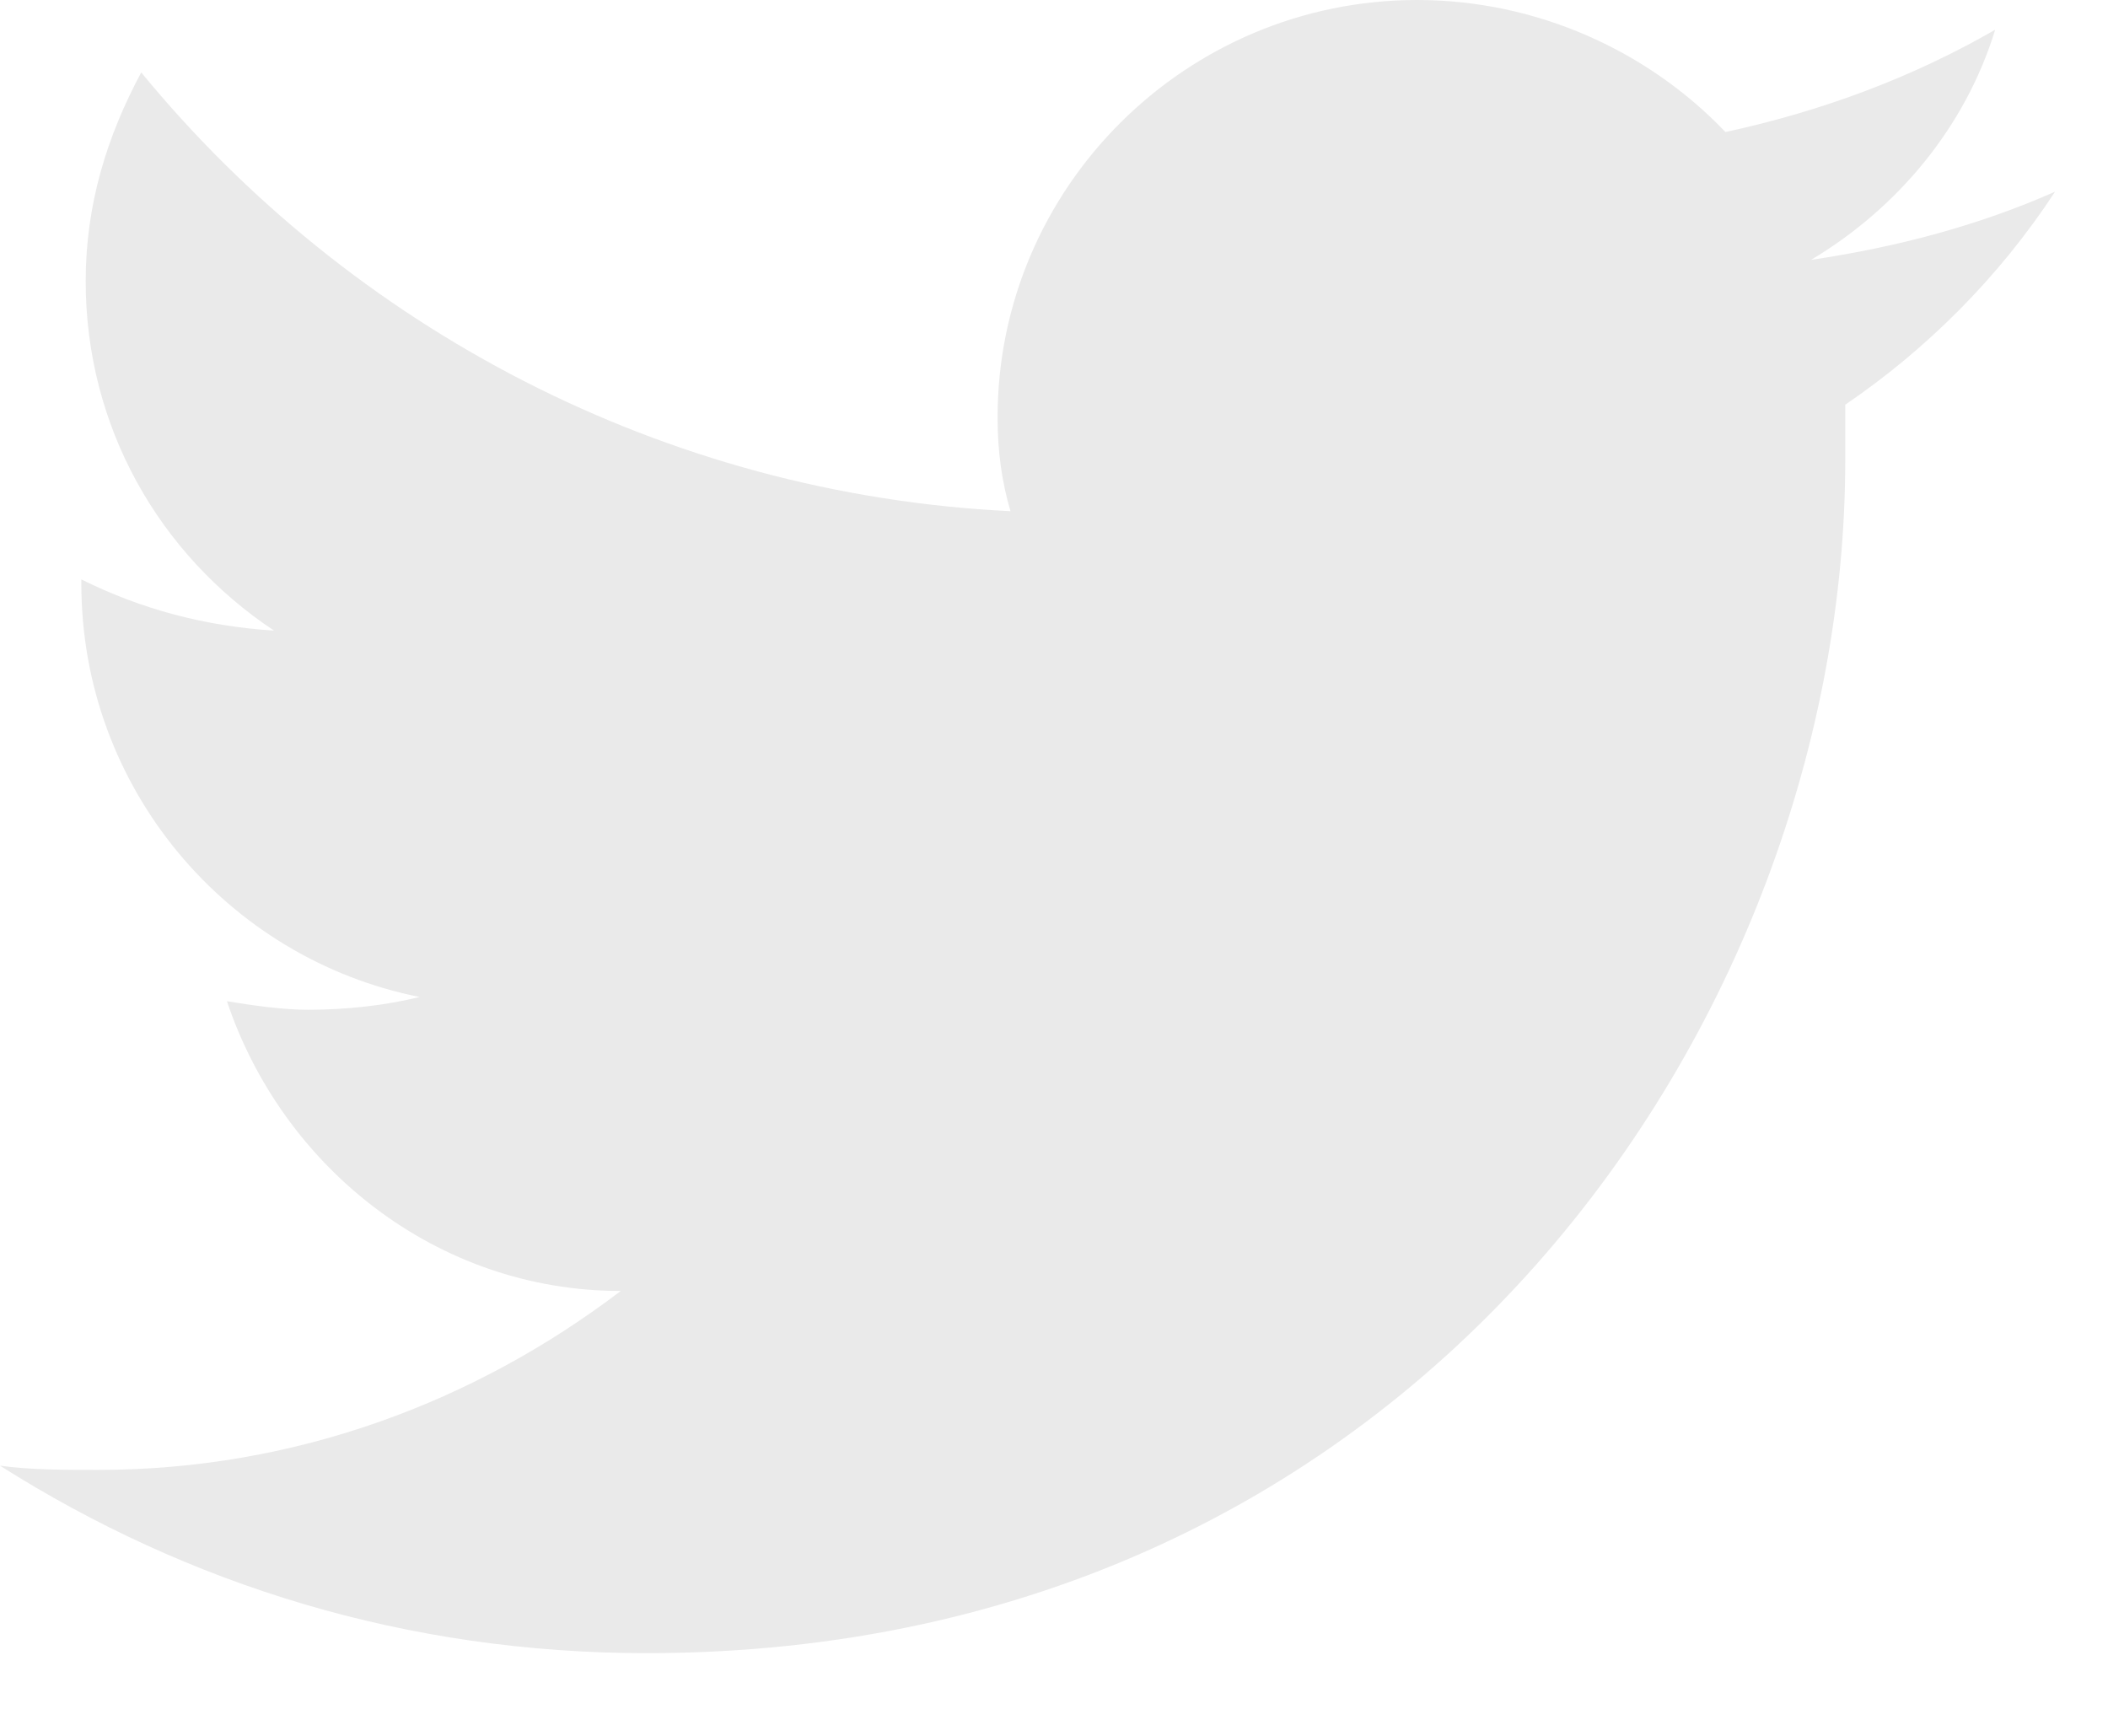 <svg width="17" height="14" viewBox="0 0 17 14" fill="none" xmlns="http://www.w3.org/2000/svg">
<path d="M16.573 1.546C15.952 1.821 15.296 1.993 14.605 2.096C15.296 1.684 15.848 1.031 16.09 0.24C15.434 0.618 14.709 0.893 13.915 1.065C13.293 0.412 12.395 -0 11.429 -0C9.564 -0 8.045 1.512 8.045 3.367C8.045 3.642 8.079 3.883 8.149 4.123C5.352 3.986 2.831 2.646 1.139 0.584C0.863 1.099 0.691 1.649 0.691 2.268C0.691 3.436 1.278 4.467 2.21 5.086C1.657 5.051 1.139 4.914 0.656 4.673V4.708C0.656 6.357 1.83 7.731 3.384 8.041C3.107 8.109 2.797 8.144 2.486 8.144C2.279 8.144 2.037 8.109 1.83 8.075C2.279 9.415 3.522 10.412 5.006 10.412C3.833 11.305 2.382 11.855 0.794 11.855C0.518 11.855 0.242 11.855 0 11.821C1.519 12.783 3.28 13.333 5.214 13.333C11.463 13.333 14.881 8.178 14.881 3.711C14.881 3.574 14.881 3.402 14.881 3.264C15.537 2.818 16.124 2.233 16.573 1.546Z" fill="#EAEAEA"/>
</svg>
